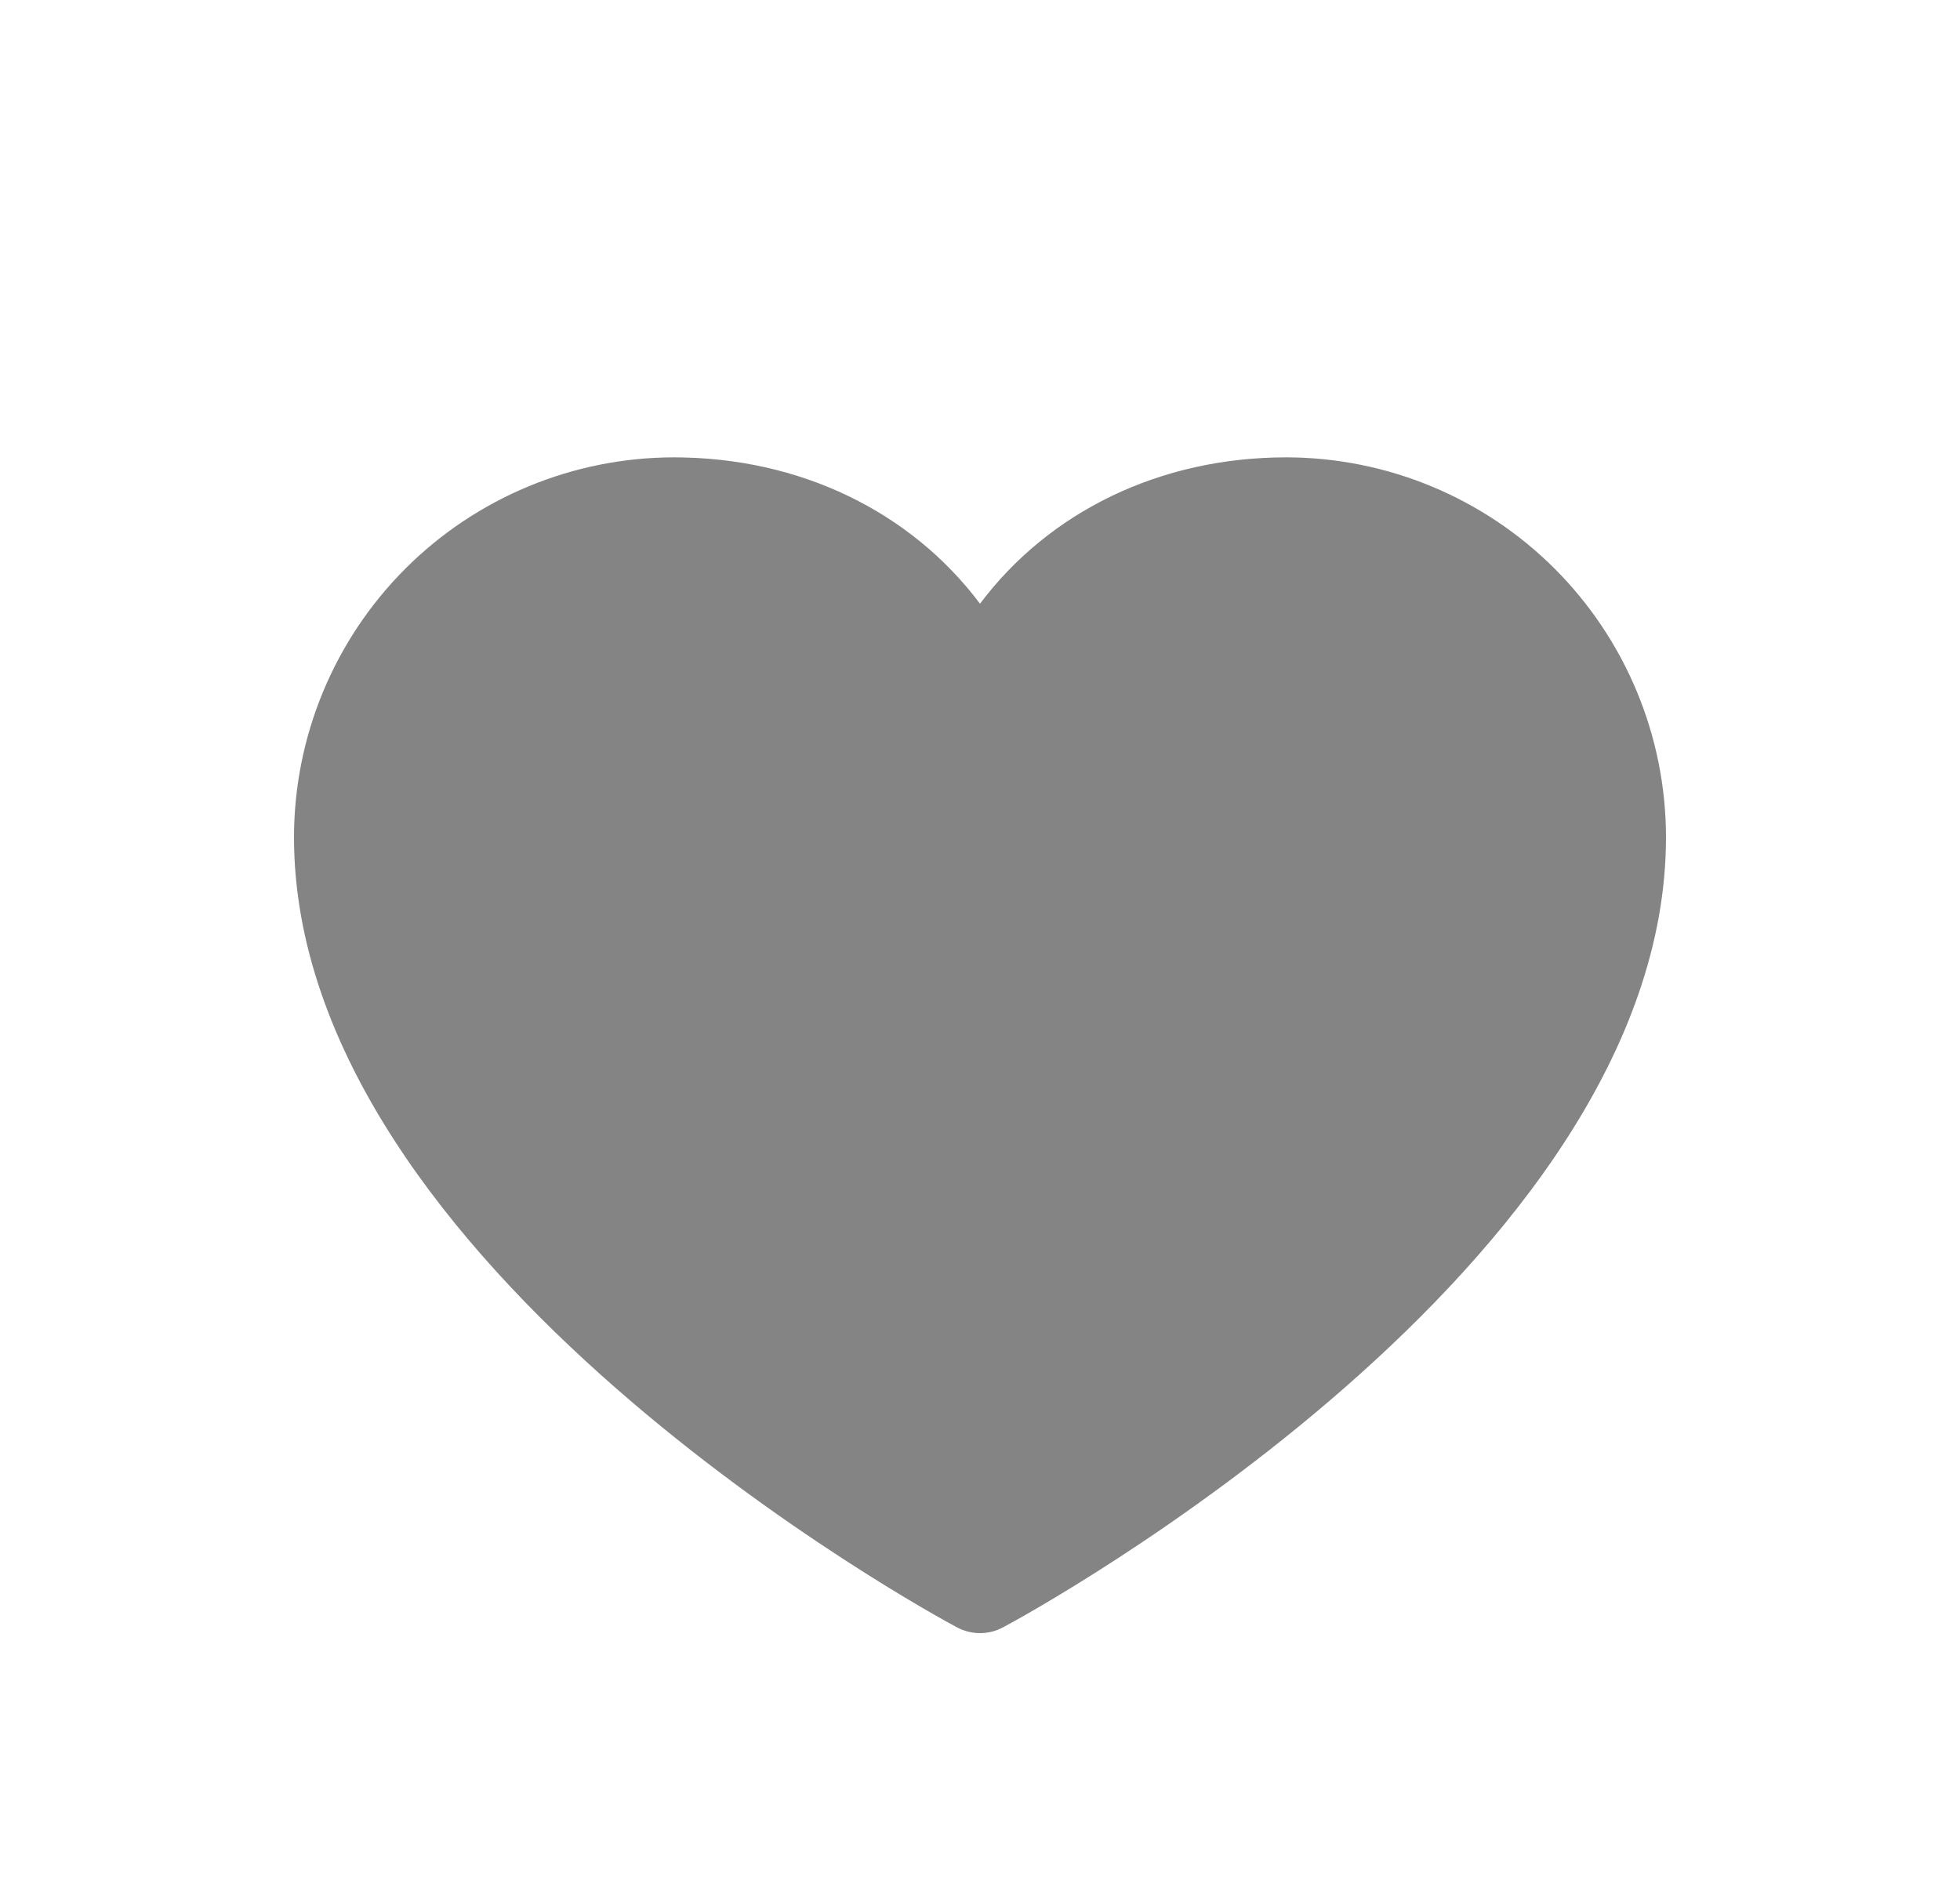 <svg width="30" height="29" viewBox="0 0 30 29" fill="none" xmlns="http://www.w3.org/2000/svg">
<g filter="url(#filter0_d_165_6143)">
<path d="M25.5 8.812C25.5 15.375 15.77 20.687 15.355 20.906C15.246 20.965 15.124 20.996 15 20.996C14.876 20.996 14.754 20.965 14.645 20.906C14.23 20.687 4.5 15.375 4.5 8.812C4.502 7.271 5.115 5.794 6.204 4.704C7.294 3.615 8.771 3.002 10.312 3C12.248 3 13.943 3.833 15 5.24C16.057 3.833 17.752 3 19.688 3C21.229 3.002 22.706 3.615 23.796 4.704C24.885 5.794 25.498 7.271 25.5 8.812Z" fill="#848484"/>
</g>
<defs>
<filter id="filter0_d_165_6143" x="-1" y="0" width="32" height="32" filterUnits="userSpaceOnUse" color-interpolation-filters="sRGB">
<feFlood flood-opacity="0" result="BackgroundImageFix"/>
<feColorMatrix in="SourceAlpha" type="matrix" values="0 0 0 0 0 0 0 0 0 0 0 0 0 0 0 0 0 0 127 0" result="hardAlpha"/>
<feOffset dy="4"/>
<feGaussianBlur stdDeviation="2"/>
<feComposite in2="hardAlpha" operator="out"/>
<feColorMatrix type="matrix" values="0 0 0 0 0 0 0 0 0 0 0 0 0 0 0 0 0 0 0.25 0"/>
<feBlend mode="normal" in2="BackgroundImageFix" result="effect1_dropShadow_165_6143"/>
<feBlend mode="normal" in="SourceGraphic" in2="effect1_dropShadow_165_6143" result="shape"/>
</filter>
</defs>
</svg>
